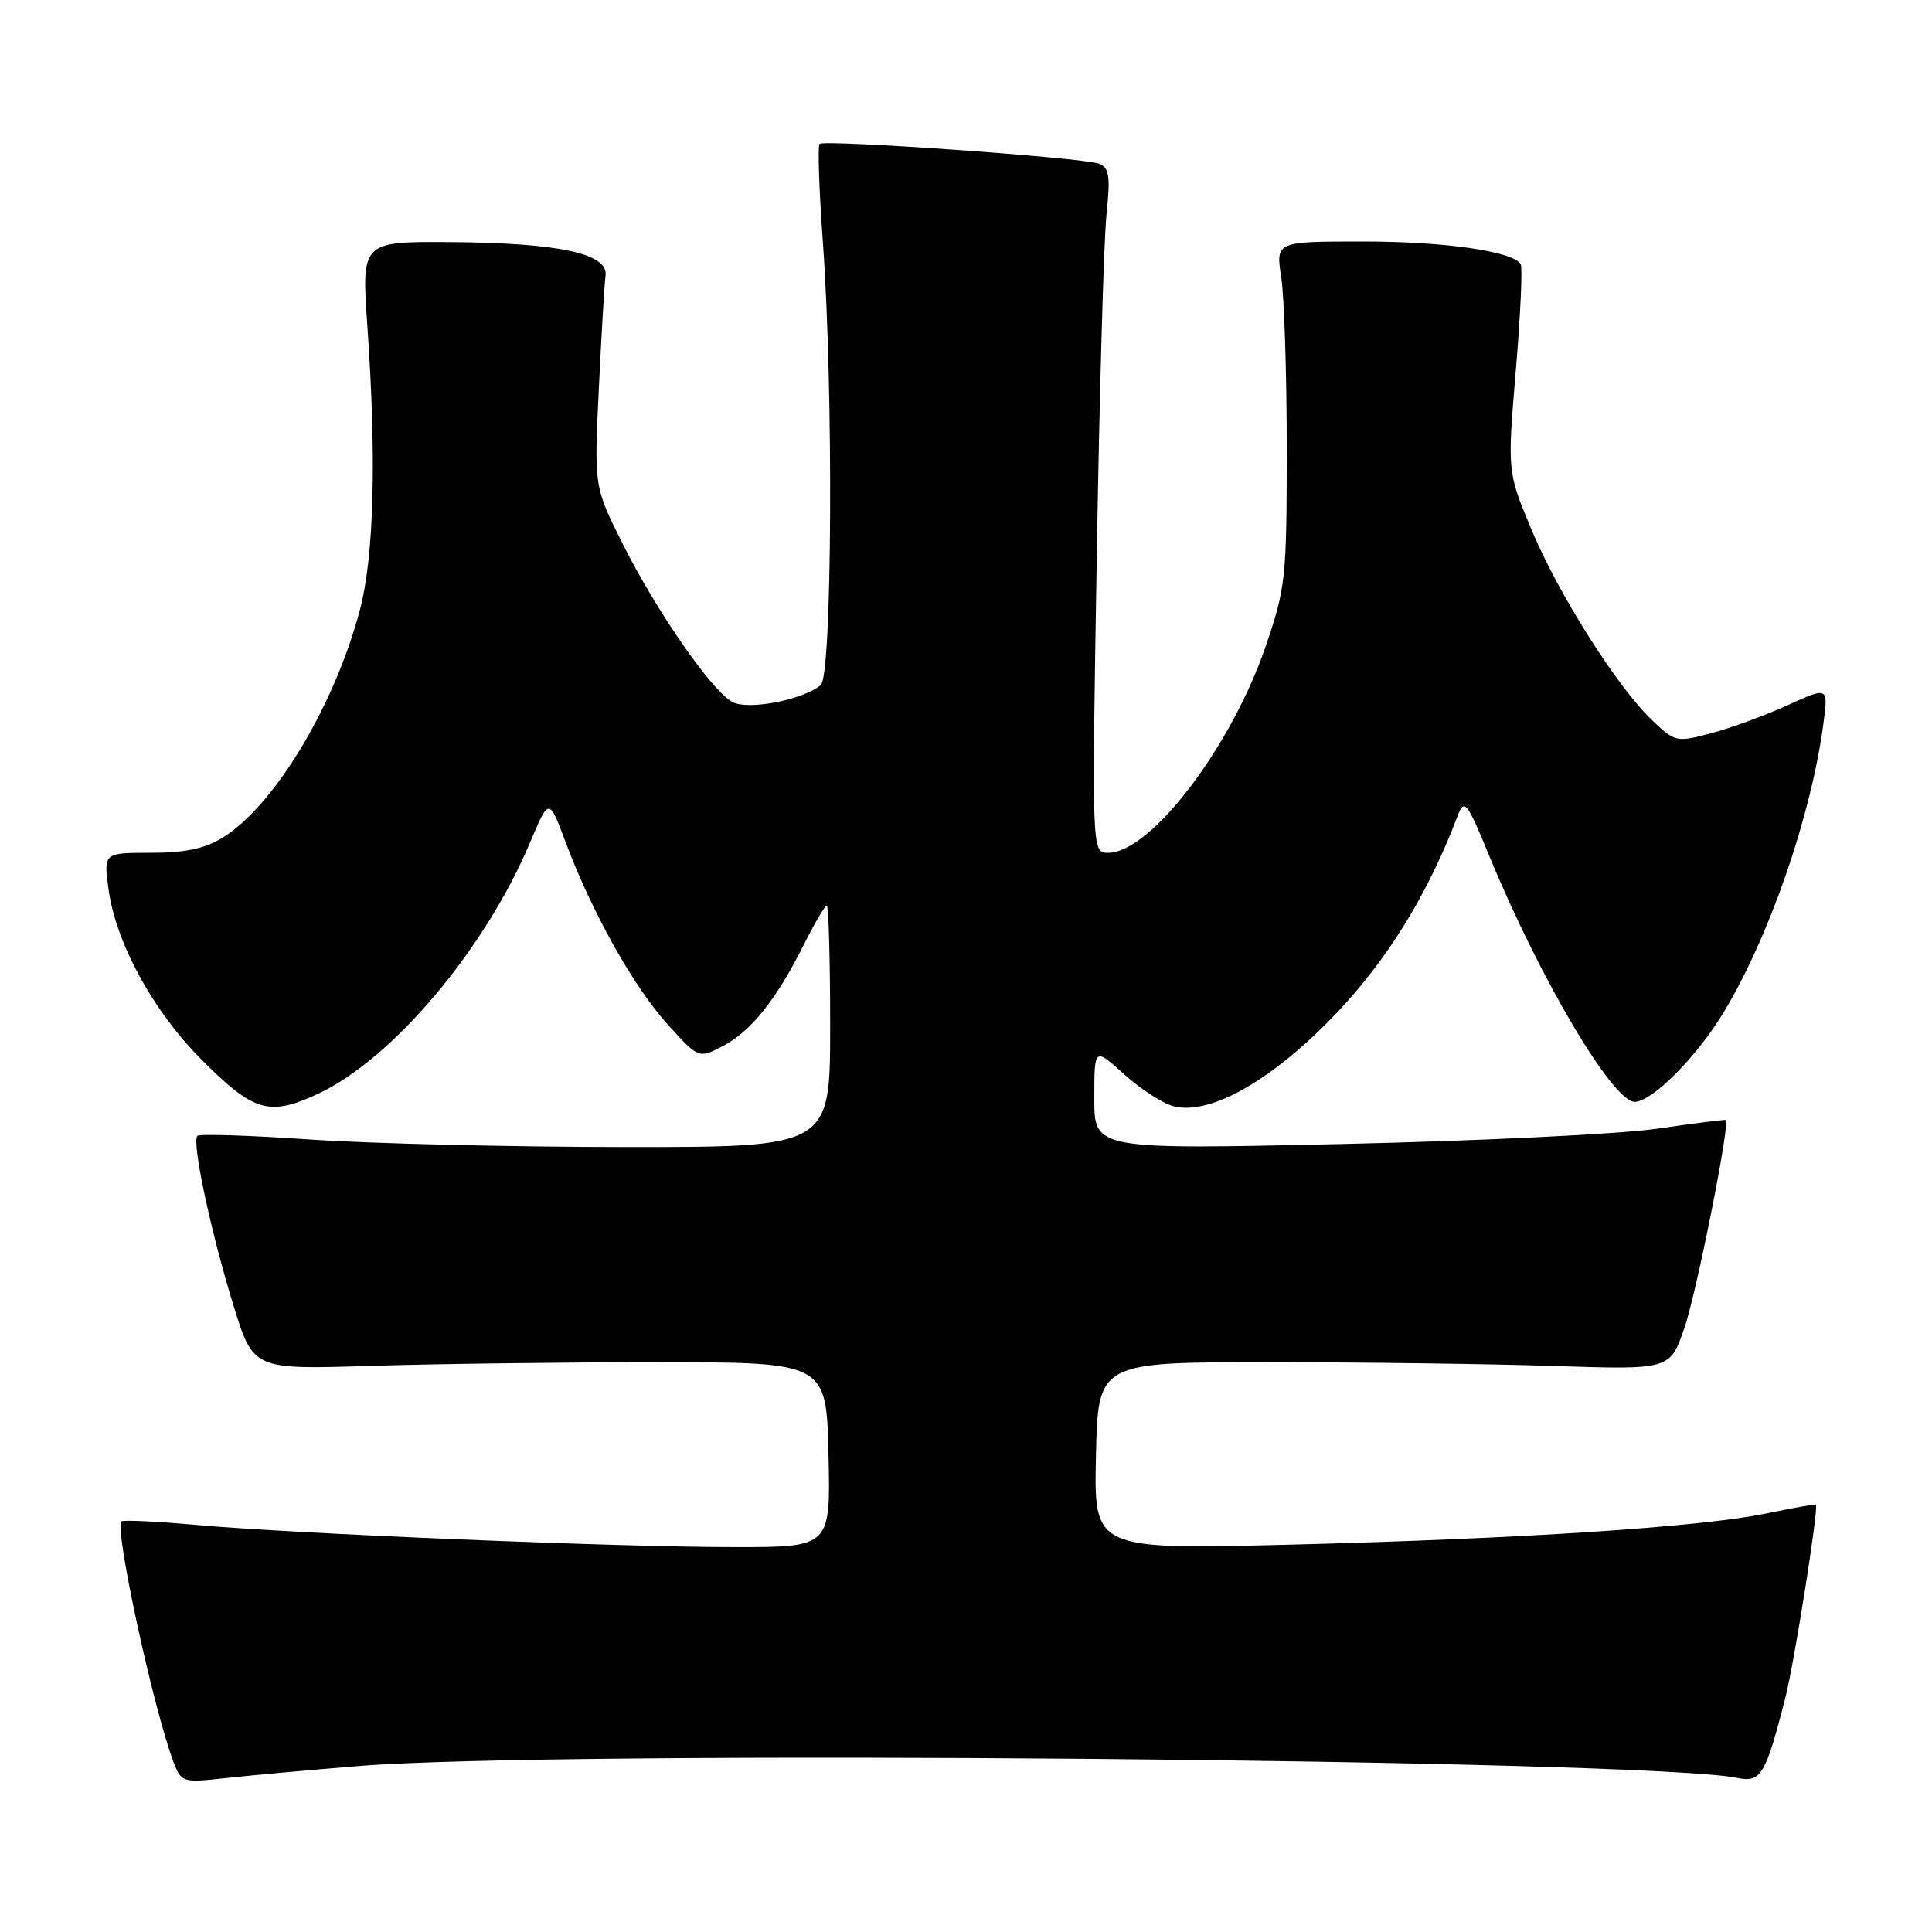 <?xml version="1.0" encoding="UTF-8" standalone="no"?>
<!DOCTYPE svg PUBLIC "-//W3C//DTD SVG 1.1//EN" "http://www.w3.org/Graphics/SVG/1.1/DTD/svg11.dtd" >
<svg xmlns="http://www.w3.org/2000/svg" xmlns:xlink="http://www.w3.org/1999/xlink" version="1.1" viewBox="0 0 256 256">
 <g >
 <path fill="currentColor"
d=" M 47.50 234.01 C 73.98 231.85 218.25 233.10 230.24 235.59 C 233.33 236.23 233.96 235.16 236.56 225.00 C 237.75 220.37 241.00 199.80 240.62 199.36 C 240.55 199.28 237.57 199.81 234.00 200.55 C 225.13 202.36 201.58 203.90 170.72 204.68 C 144.94 205.32 144.94 205.32 145.22 192.91 C 145.50 180.50 145.50 180.50 168.00 180.50 C 180.38 180.50 197.43 180.72 205.89 181.00 C 221.28 181.50 221.28 181.50 223.18 176.00 C 224.78 171.40 229.27 148.83 228.68 148.40 C 228.58 148.33 224.45 148.85 219.50 149.57 C 214.55 150.28 195.76 151.19 177.75 151.59 C 145.00 152.32 145.00 152.32 145.00 145.54 C 145.00 138.77 145.00 138.77 148.97 142.36 C 151.16 144.33 154.11 146.24 155.52 146.59 C 159.64 147.63 166.27 144.40 173.36 137.91 C 182.14 129.86 188.54 120.21 193.17 108.04 C 194.03 105.78 194.39 106.24 197.39 113.54 C 204.05 129.69 213.70 146.00 216.61 146.00 C 218.90 146.00 224.83 140.04 228.38 134.16 C 234.45 124.12 239.99 108.10 241.61 95.88 C 242.26 90.99 242.26 90.99 236.88 93.44 C 233.92 94.79 229.37 96.46 226.77 97.15 C 222.14 98.38 221.96 98.34 218.93 95.45 C 214.29 91.05 206.46 78.66 202.89 70.08 C 199.73 62.50 199.73 62.50 200.85 49.13 C 201.47 41.78 201.76 35.42 201.50 35.01 C 200.45 33.29 191.43 32.00 180.58 32.00 C 169.04 32.00 169.04 32.00 169.77 36.75 C 170.17 39.36 170.50 49.60 170.50 59.50 C 170.50 76.63 170.36 77.90 167.69 85.69 C 163.10 99.07 152.45 113.00 146.83 113.00 C 144.67 113.00 144.67 113.00 145.33 73.75 C 145.68 52.16 146.26 31.76 146.62 28.41 C 147.15 23.31 146.98 22.21 145.62 21.69 C 143.52 20.88 109.21 18.46 108.59 19.07 C 108.34 19.33 108.53 25.16 109.03 32.02 C 110.45 51.52 110.27 89.54 108.75 90.78 C 106.33 92.76 99.13 94.14 97.05 93.02 C 94.31 91.56 86.96 80.95 82.48 72.00 C 78.72 64.50 78.72 64.50 79.35 51.50 C 79.69 44.35 80.09 37.60 80.24 36.51 C 80.62 33.60 74.02 32.18 59.70 32.08 C 47.89 32.00 47.89 32.00 48.68 43.25 C 49.91 60.89 49.56 73.76 47.67 80.89 C 44.30 93.57 36.33 106.78 29.50 111.00 C 27.17 112.44 24.52 113.00 20.00 113.00 C 13.73 113.00 13.73 113.00 14.37 117.75 C 15.32 124.85 20.20 133.85 26.60 140.30 C 33.62 147.37 35.65 147.97 42.21 144.90 C 52.03 140.30 64.30 125.74 70.25 111.60 C 72.74 105.69 72.74 105.69 74.95 111.60 C 78.40 120.83 83.96 130.77 88.46 135.73 C 92.57 140.27 92.57 140.27 95.73 138.64 C 99.46 136.71 102.84 132.50 106.47 125.25 C 107.92 122.36 109.31 120.00 109.55 120.00 C 109.80 120.00 110.00 127.20 110.00 136.00 C 110.00 152.00 110.00 152.00 82.75 151.99 C 67.76 151.98 49.01 151.53 41.08 150.99 C 33.15 150.44 26.43 150.23 26.15 150.51 C 25.38 151.28 27.96 163.37 30.94 172.99 C 33.56 181.47 33.56 181.47 49.03 180.99 C 57.54 180.72 74.62 180.50 87.00 180.50 C 109.50 180.50 109.50 180.50 109.78 192.75 C 110.06 205.00 110.06 205.00 97.38 205.00 C 81.84 205.00 38.94 203.23 26.00 202.06 C 20.77 201.59 16.31 201.38 16.09 201.59 C 15.13 202.51 20.33 226.48 23.01 233.53 C 24.02 236.17 24.22 236.23 29.77 235.62 C 32.92 235.27 40.90 234.55 47.50 234.01 Z "/>
</g>
</svg>